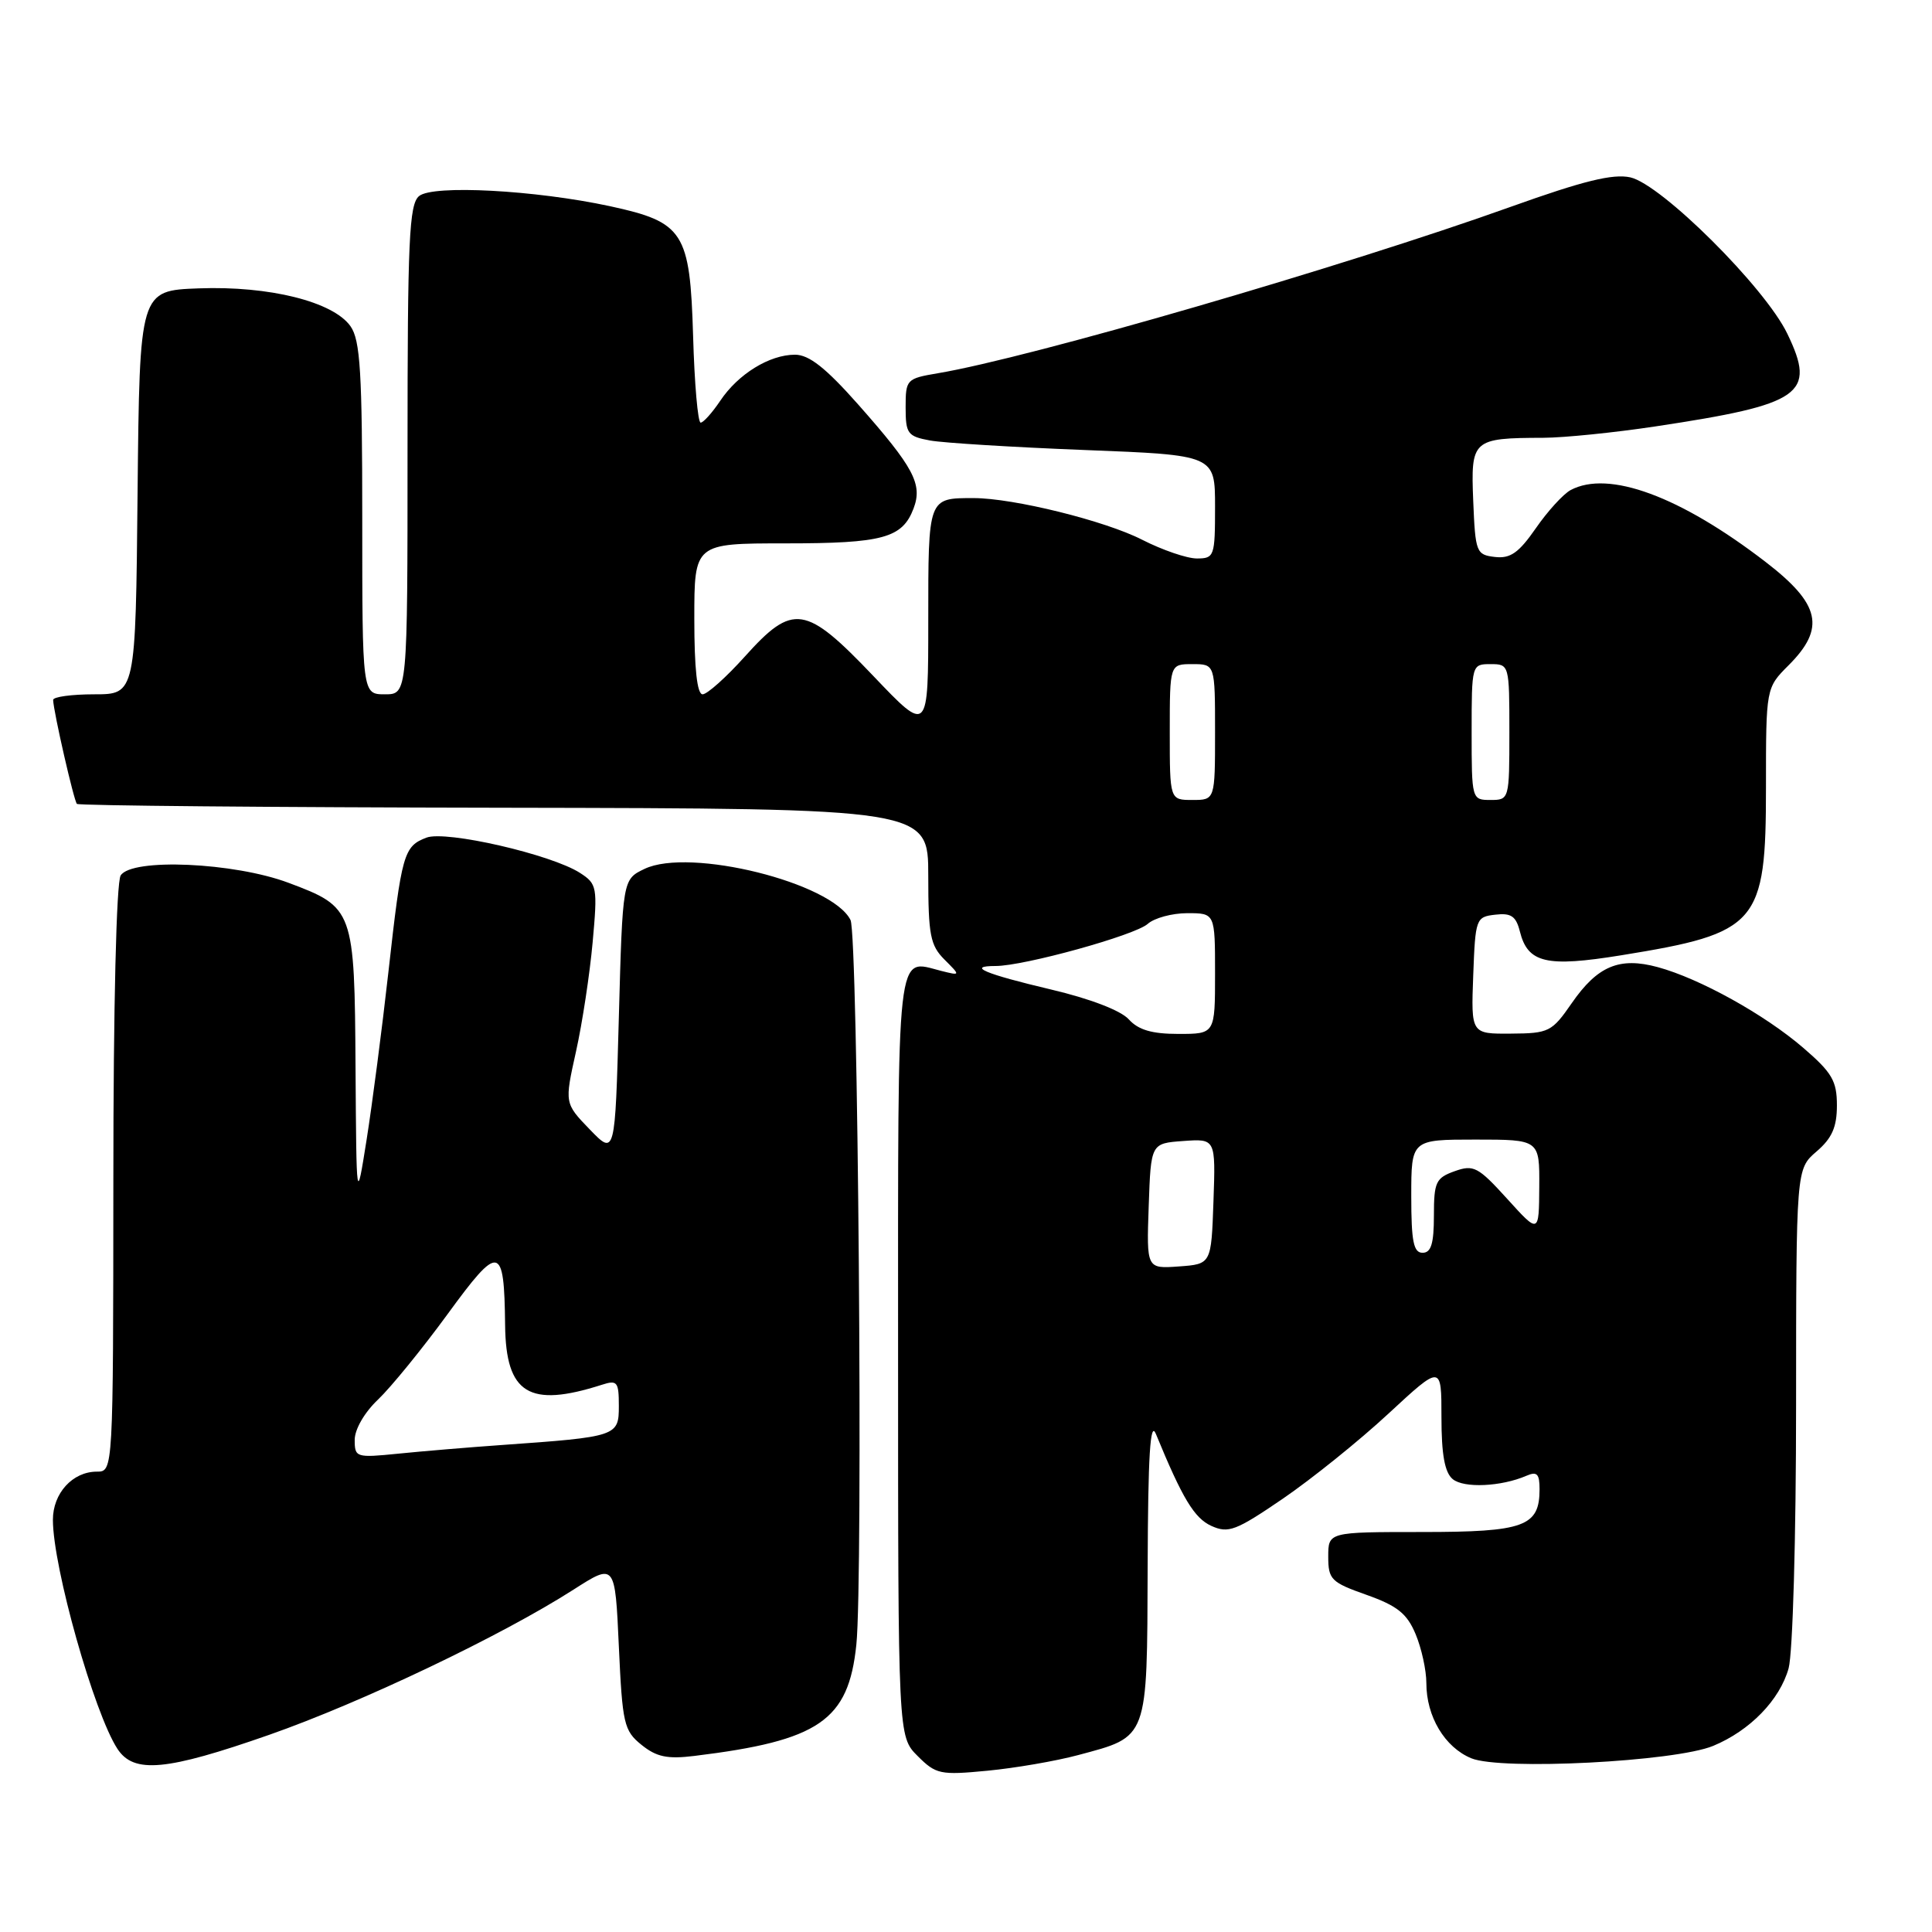 <?xml version="1.0" encoding="UTF-8" standalone="no"?>
<!DOCTYPE svg PUBLIC "-//W3C//DTD SVG 1.1//EN" "http://www.w3.org/Graphics/SVG/1.1/DTD/svg11.dtd" >
<svg xmlns="http://www.w3.org/2000/svg" xmlns:xlink="http://www.w3.org/1999/xlink" version="1.1" viewBox="0 0 256 256">
 <g >
 <path fill="currentColor"
d=" M 142.85 232.56 C 152.20 230.06 151.99 230.63 152.07 207.60 C 152.12 192.82 152.41 188.16 153.16 190.00 C 156.68 198.56 158.25 201.16 160.51 202.19 C 162.77 203.21 163.75 202.84 169.99 198.58 C 173.82 195.96 180.11 190.90 183.97 187.32 C 191.00 180.81 191.00 180.81 191.00 187.78 C 191.00 192.73 191.43 195.11 192.49 195.99 C 193.97 197.22 198.92 196.99 202.25 195.55 C 203.66 194.94 204.00 195.28 204.00 197.32 C 204.00 202.27 202.00 203.00 188.43 203.00 C 176.00 203.00 176.00 203.00 176.00 206.27 C 176.00 209.29 176.38 209.67 181.08 211.33 C 185.16 212.78 186.44 213.81 187.58 216.54 C 188.36 218.41 189.00 221.32 189.00 223.02 C 189.00 227.45 191.43 231.52 194.95 232.98 C 198.89 234.61 221.95 233.43 227.00 231.34 C 231.88 229.32 235.83 225.25 237.00 221.06 C 237.55 219.06 237.99 203.73 237.99 186.20 C 238.00 154.90 238.00 154.90 240.70 152.58 C 242.75 150.82 243.40 149.35 243.40 146.47 C 243.40 143.23 242.76 142.13 238.95 138.85 C 233.82 134.43 225.22 129.66 219.66 128.15 C 214.58 126.77 211.68 127.99 208.26 132.93 C 205.64 136.72 205.24 136.93 200.21 136.96 C 194.92 137.00 194.92 137.00 195.21 129.25 C 195.49 121.71 195.57 121.49 198.13 121.20 C 200.23 120.95 200.88 121.40 201.39 123.42 C 202.44 127.61 204.88 128.19 214.82 126.58 C 232.98 123.64 234.00 122.47 234.00 104.35 C 234.00 91.15 234.00 91.15 237.00 88.15 C 241.92 83.23 241.22 80.05 233.95 74.46 C 222.63 65.75 213.14 62.25 208.11 64.94 C 207.15 65.46 205.07 67.73 203.51 69.99 C 201.24 73.26 200.13 74.04 198.08 73.80 C 195.61 73.51 195.49 73.20 195.21 66.38 C 194.88 58.24 195.09 58.04 204.50 58.01 C 207.25 58.00 213.94 57.32 219.37 56.50 C 238.80 53.57 240.70 52.24 236.83 44.22 C 233.88 38.08 220.13 24.41 216.02 23.50 C 213.71 23.00 209.80 23.96 200.22 27.39 C 178.12 35.31 136.45 47.42 124.25 49.46 C 120.12 50.16 120.00 50.28 120.00 53.97 C 120.00 57.47 120.26 57.82 123.25 58.37 C 125.04 58.69 134.26 59.26 143.75 59.63 C 161.00 60.30 161.00 60.30 161.00 67.15 C 161.00 73.72 160.90 74.00 158.59 74.00 C 157.27 74.00 154.01 72.88 151.34 71.52 C 146.45 69.01 134.28 66.00 129.02 66.00 C 122.95 66.00 123.00 65.86 123.00 82.21 C 123.00 97.21 123.00 97.21 115.75 89.60 C 106.72 80.13 105.09 79.88 98.69 87.00 C 96.22 89.75 93.70 92.00 93.10 92.00 C 92.37 92.00 92.00 88.59 92.00 82.00 C 92.00 72.00 92.00 72.00 104.07 72.00 C 116.99 72.00 119.56 71.30 121.05 67.38 C 122.27 64.15 121.11 61.96 113.69 53.57 C 109.41 48.74 107.20 47.00 105.34 47.00 C 101.96 47.00 97.81 49.56 95.44 53.10 C 94.37 54.69 93.20 56.00 92.84 56.00 C 92.47 56.00 92.02 50.84 91.84 44.53 C 91.43 30.73 90.61 29.44 80.82 27.32 C 70.93 25.19 57.35 24.46 55.53 25.98 C 54.21 27.07 54.00 31.79 54.00 59.62 C 54.00 92.00 54.00 92.00 51.00 92.00 C 48.00 92.00 48.00 92.00 48.00 68.72 C 48.00 49.34 47.74 45.08 46.45 43.24 C 44.17 39.98 35.68 37.86 26.34 38.21 C 18.50 38.50 18.50 38.50 18.23 65.25 C 17.97 92.00 17.97 92.00 12.48 92.00 C 9.47 92.00 7.02 92.34 7.04 92.75 C 7.11 94.40 9.80 106.14 10.19 106.52 C 10.42 106.75 35.90 106.98 66.80 107.03 C 123.00 107.13 123.00 107.13 123.00 116.06 C 123.00 123.87 123.27 125.27 125.14 127.14 C 127.29 129.29 127.29 129.29 124.72 128.65 C 118.70 127.13 119.00 124.45 119.00 179.65 C 119.00 230.09 119.00 230.09 121.59 232.68 C 124.02 235.11 124.59 235.23 130.84 234.63 C 134.50 234.28 139.91 233.35 142.85 232.56 Z  M 35.68 229.87 C 47.92 225.58 66.44 216.75 76.00 210.63 C 81.50 207.11 81.50 207.11 82.00 218.15 C 82.47 228.41 82.67 229.32 85.00 231.20 C 86.98 232.80 88.42 233.11 92.00 232.67 C 108.55 230.65 112.43 227.99 113.47 217.93 C 114.38 209.22 113.69 123.91 112.70 121.91 C 110.24 116.96 91.38 112.27 85.41 115.13 C 82.50 116.52 82.50 116.52 82.00 134.82 C 81.50 153.12 81.50 153.12 78.15 149.66 C 74.80 146.19 74.80 146.19 76.32 139.35 C 77.16 135.58 78.15 129.05 78.53 124.84 C 79.19 117.54 79.11 117.12 76.86 115.67 C 73.07 113.22 59.10 110.01 56.51 110.99 C 53.49 112.14 53.22 113.10 51.46 128.85 C 50.62 136.36 49.32 146.32 48.58 151.00 C 47.23 159.50 47.23 159.50 47.11 141.47 C 46.98 120.51 46.88 120.22 38.24 116.98 C 31.02 114.27 17.47 113.67 15.99 116.00 C 15.42 116.89 15.02 133.38 15.02 156.25 C 15.00 195.00 15.00 195.00 12.83 195.00 C 9.61 195.00 7.00 197.88 7.01 201.40 C 7.02 207.69 12.48 227.02 15.56 231.73 C 17.73 235.05 22.00 234.66 35.68 229.87 Z  M 152.21 159.81 C 152.50 151.50 152.50 151.50 156.79 151.19 C 161.08 150.88 161.08 150.88 160.79 159.19 C 160.50 167.50 160.50 167.50 156.21 167.81 C 151.92 168.12 151.92 168.12 152.21 159.81 Z  M 187.00 158.50 C 187.00 151.00 187.00 151.00 195.50 151.00 C 204.00 151.00 204.00 151.00 203.96 157.25 C 203.92 163.50 203.92 163.50 199.71 158.85 C 195.86 154.61 195.26 154.29 192.75 155.19 C 190.26 156.08 190.00 156.62 190.00 161.08 C 190.00 164.79 189.63 166.00 188.50 166.00 C 187.30 166.00 187.00 164.50 187.00 158.50 Z  M 149.56 135.06 C 148.50 133.89 144.42 132.33 139.29 131.12 C 130.49 129.04 128.02 128.00 131.92 128.00 C 135.69 128.00 150.40 123.93 152.08 122.42 C 152.95 121.64 155.31 121.00 157.33 121.00 C 161.00 121.00 161.00 121.00 161.00 129.00 C 161.00 137.00 161.00 137.00 156.15 137.00 C 152.63 137.00 150.83 136.47 149.56 135.06 Z  M 155.00 97.00 C 155.00 88.00 155.00 88.00 158.00 88.00 C 161.00 88.00 161.00 88.00 161.00 97.00 C 161.00 106.00 161.00 106.00 158.00 106.00 C 155.00 106.00 155.00 106.00 155.00 97.00 Z  M 195.00 97.00 C 195.00 88.07 195.02 88.00 197.50 88.00 C 199.98 88.00 200.00 88.07 200.00 97.00 C 200.00 105.93 199.98 106.00 197.50 106.00 C 195.02 106.00 195.00 105.93 195.00 97.00 Z  M 47.00 190.79 C 47.00 189.39 48.30 187.14 50.10 185.44 C 51.80 183.82 55.94 178.74 59.30 174.14 C 66.17 164.72 66.81 164.84 66.93 175.60 C 67.03 184.69 70.10 186.58 79.75 183.49 C 81.79 182.83 82.00 183.09 82.00 186.30 C 82.00 190.31 81.78 190.39 66.50 191.47 C 62.10 191.78 55.91 192.30 52.75 192.62 C 47.18 193.18 47.00 193.12 47.00 190.79 Z "/>
</g>
</svg>